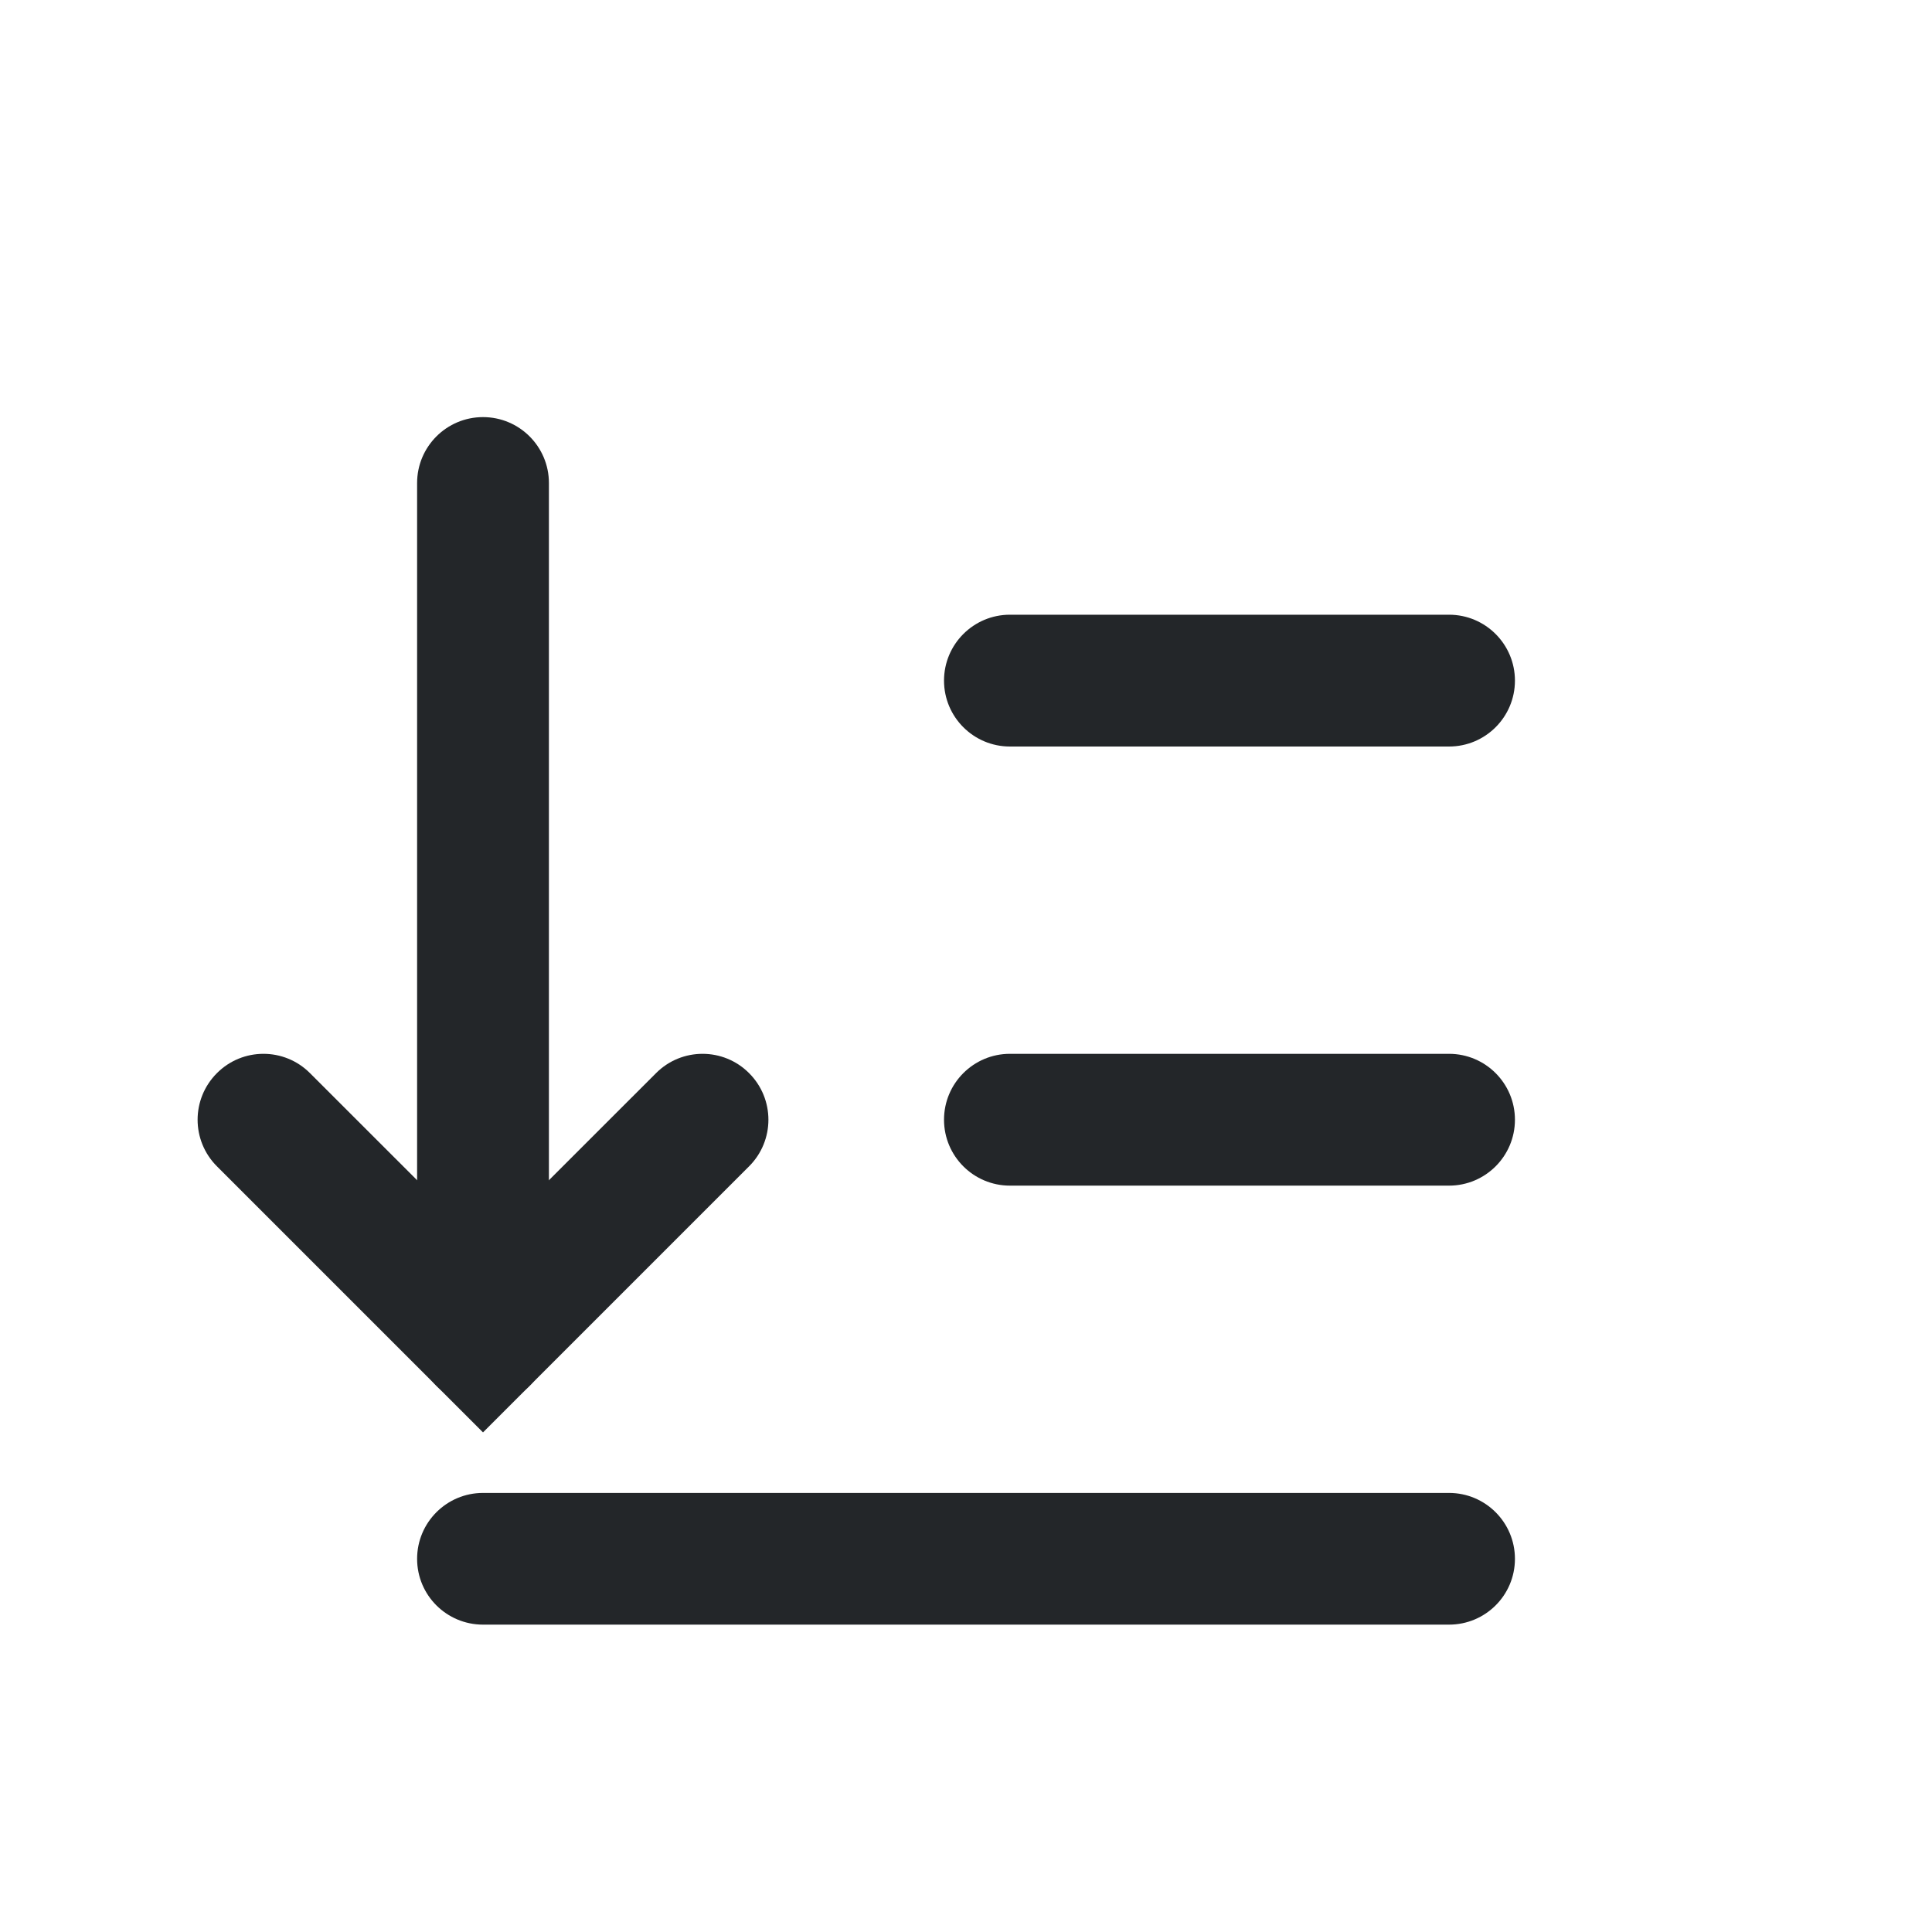 <?xml version='1.0' encoding='UTF-8' standalone='no'?>
<svg width="8.467mm" viewBox="0 0 88 88" baseProfile="tiny" xmlns="http://www.w3.org/2000/svg" xmlns:xlink="http://www.w3.org/1999/xlink" version="1.2" height="8.467mm">
    <style id="current-color-scheme" type="text/css">.ColorScheme-Text {color:#232629;}</style>
    <title>Qt SVG Document</title>
    <desc>Auto-generated by Klassy window decoration</desc>
    <defs/>
    <g stroke-linecap="square" fill-rule="evenodd" stroke-linejoin="bevel" stroke-width="1" fill="none" stroke="black">
        <g class="ColorScheme-Text" font-weight="400" font-family="Noto Sans" font-size="36.667" transform="matrix(4.889,0,0,4.889,0,0)" fill-opacity="1" fill="currentColor" font-style="normal" stroke="none">
            <path fill-rule="nonzero" vector-effect="none" d="M4.5,13.909 L13.5,13.909 C13.839,13.909 14.114,14.184 14.114,14.523 C14.114,14.862 13.839,15.136 13.5,15.136 L4.5,15.136 C4.161,15.136 3.886,14.862 3.886,14.523 C3.886,14.184 4.161,13.909 4.5,13.909 "/>
            <path fill-rule="nonzero" vector-effect="none" d="M9.409,9.818 L13.5,9.818 C13.839,9.818 14.114,10.093 14.114,10.432 C14.114,10.771 13.839,11.046 13.5,11.046 L9.409,11.046 C9.07,11.046 8.795,10.771 8.795,10.432 C8.795,10.093 9.07,9.818 9.409,9.818 "/>
            <path fill-rule="nonzero" vector-effect="none" d="M9.409,5.727 L13.5,5.727 C13.839,5.727 14.114,6.002 14.114,6.341 C14.114,6.68 13.839,6.955 13.5,6.955 L9.409,6.955 C9.07,6.955 8.795,6.68 8.795,6.341 C8.795,6.002 9.07,5.727 9.409,5.727 "/>
            <path fill-rule="nonzero" vector-effect="none" d="M5.114,4.5 L5.114,12.477 C5.114,12.816 4.839,13.091 4.5,13.091 C4.161,13.091 3.886,12.816 3.886,12.477 L3.886,4.5 C3.886,4.161 4.161,3.886 4.5,3.886 C4.839,3.886 5.114,4.161 5.114,4.5 "/>
            <path fill-rule="nonzero" vector-effect="none" d="M2.888,9.998 L4.934,12.043 L4.5,12.477 L4.066,12.043 L6.112,9.998 C6.351,9.758 6.74,9.758 6.979,9.998 C7.219,10.238 7.219,10.626 6.979,10.866 L4.934,12.911 L4.5,13.345 L4.066,12.911 L2.021,10.866 C1.781,10.626 1.781,10.238 2.021,9.998 C2.26,9.758 2.649,9.758 2.888,9.998 "/>
        </g>
    </g>
</svg>
